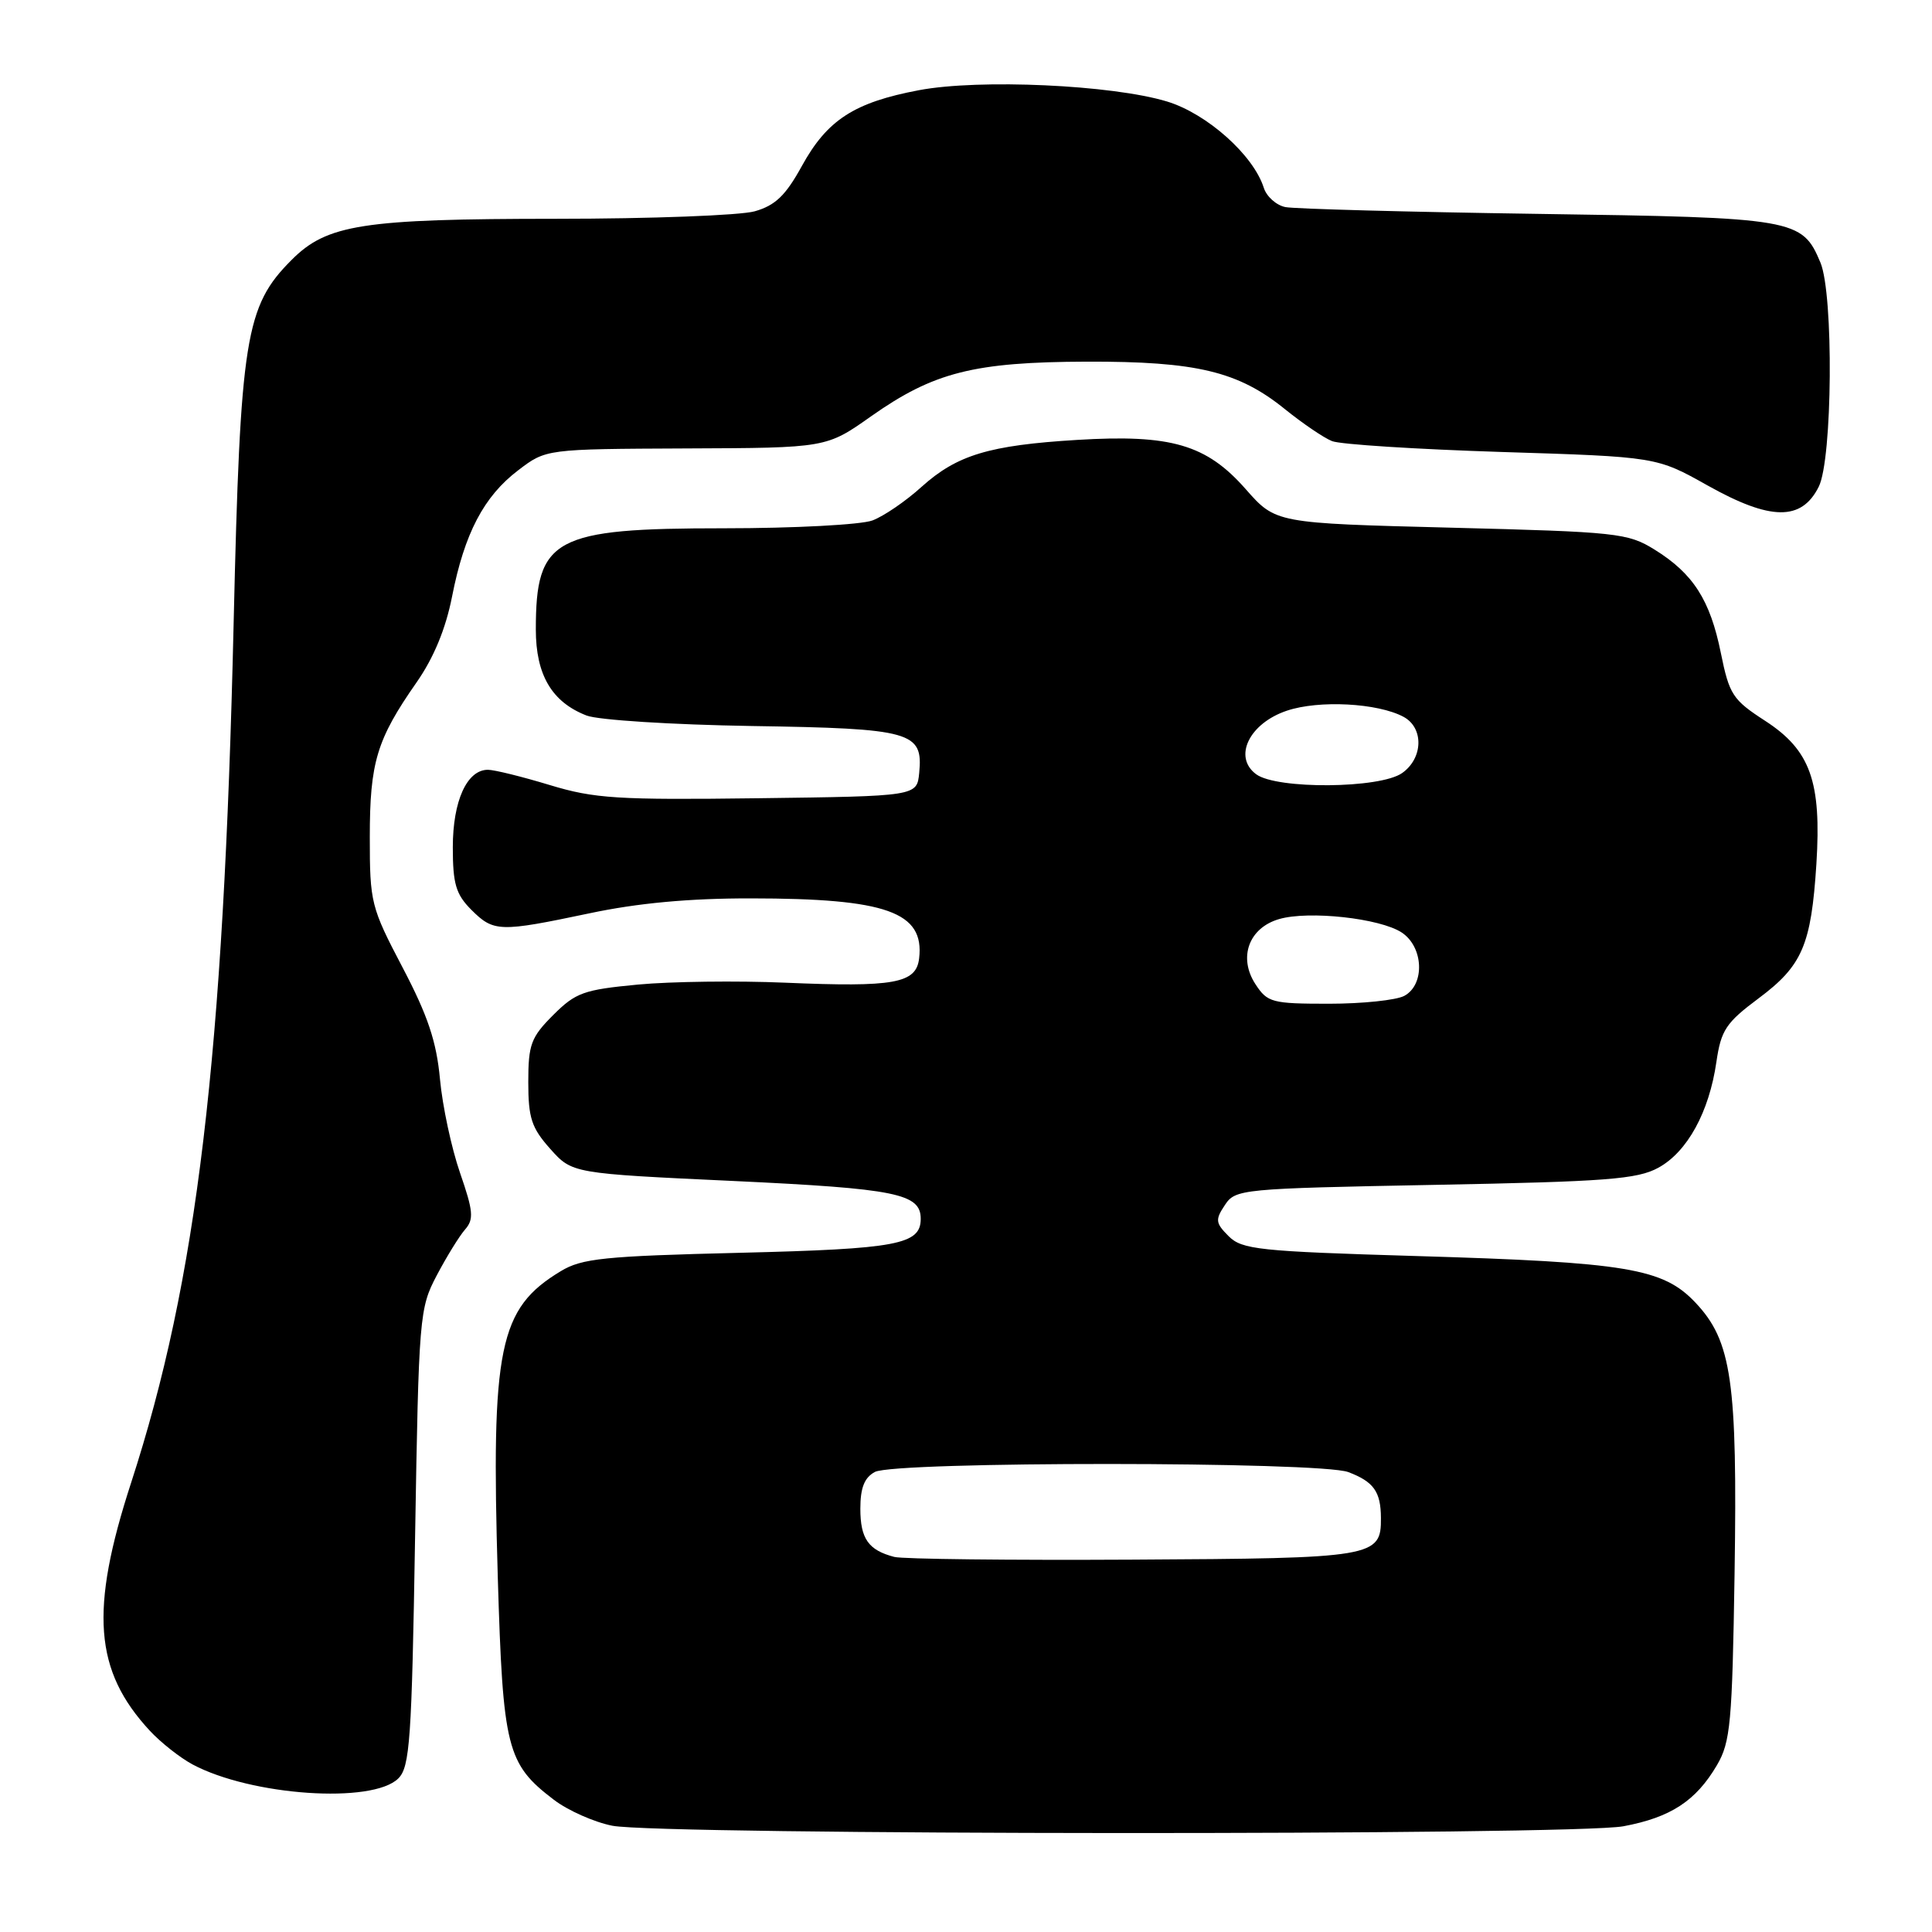 <?xml version="1.0" encoding="UTF-8" standalone="no"?>
<!DOCTYPE svg PUBLIC "-//W3C//DTD SVG 1.1//EN" "http://www.w3.org/Graphics/SVG/1.1/DTD/svg11.dtd" >
<svg xmlns="http://www.w3.org/2000/svg" xmlns:xlink="http://www.w3.org/1999/xlink" version="1.1" viewBox="0 0 256 256">
 <g >
 <path fill="currentColor"
d=" M 215.11 241.99 C 221.37 240.82 224.71 238.64 227.50 233.90 C 229.30 230.83 229.53 228.34 229.84 208.50 C 230.23 183.04 229.46 177.69 224.67 172.62 C 220.37 168.05 215.62 167.26 187.62 166.43 C 166.81 165.81 164.57 165.57 162.80 163.80 C 161.06 162.06 161.00 161.63 162.30 159.68 C 163.70 157.56 164.41 157.49 190.12 157.00 C 212.85 156.57 216.95 156.26 219.74 154.73 C 223.57 152.64 226.47 147.36 227.43 140.72 C 228.05 136.49 228.69 135.52 233.03 132.28 C 238.82 127.96 239.99 125.23 240.68 114.50 C 241.37 103.54 239.89 99.40 233.87 95.50 C 229.59 92.73 229.14 92.04 228.02 86.52 C 226.60 79.50 224.36 76.00 219.23 72.82 C 215.70 70.63 214.28 70.48 192.27 69.92 C 169.04 69.33 169.04 69.33 165.06 64.81 C 159.86 58.90 155.17 57.53 142.73 58.29 C 131.04 59.00 126.80 60.29 122.10 64.52 C 120.04 66.39 117.12 68.39 115.61 68.96 C 114.10 69.53 105.24 70.00 95.89 70.00 C 73.38 70.00 71.00 71.28 71.00 83.41 C 71.00 89.42 73.12 93.03 77.72 94.81 C 79.25 95.41 89.07 96.03 99.60 96.20 C 120.82 96.53 122.33 96.96 121.80 102.41 C 121.50 105.50 121.50 105.50 100.50 105.77 C 81.80 106.01 78.77 105.82 72.84 104.02 C 69.18 102.91 65.50 102.00 64.65 102.00 C 61.87 102.00 60.00 106.13 60.00 112.27 C 60.00 117.12 60.41 118.50 62.45 120.55 C 65.42 123.51 66.17 123.53 78.10 121.02 C 84.50 119.66 91.33 119.03 99.50 119.04 C 117.48 119.05 122.51 120.85 121.79 126.99 C 121.40 130.31 118.52 130.83 103.99 130.21 C 97.67 129.94 88.91 130.05 84.54 130.46 C 77.35 131.14 76.28 131.52 73.30 134.50 C 70.36 137.44 70.00 138.40 70.00 143.38 C 70.00 148.14 70.43 149.45 72.91 152.23 C 75.82 155.49 75.82 155.49 97.26 156.49 C 118.75 157.50 122.00 158.16 122.00 161.50 C 122.00 164.91 118.90 165.49 98.10 166.00 C 80.05 166.44 77.10 166.74 74.30 168.44 C 66.10 173.39 65.06 178.49 65.96 209.00 C 66.64 231.70 67.14 233.72 73.39 238.48 C 75.25 239.90 78.74 241.45 81.14 241.92 C 87.46 243.17 208.51 243.23 215.11 241.99 Z  M 52.78 235.65 C 54.31 234.13 54.56 230.54 55.00 203.72 C 55.49 174.36 55.57 173.37 57.87 169.00 C 59.17 166.53 60.86 163.79 61.62 162.92 C 62.81 161.56 62.72 160.50 60.96 155.42 C 59.83 152.16 58.63 146.57 58.30 143.00 C 57.84 138.01 56.69 134.58 53.35 128.21 C 49.15 120.21 49.00 119.60 49.00 110.93 C 49.00 101.01 49.92 97.98 55.19 90.43 C 57.47 87.17 59.06 83.32 59.90 79.05 C 61.54 70.69 64.10 65.78 68.67 62.31 C 72.35 59.50 72.35 59.50 90.93 59.42 C 109.50 59.35 109.50 59.35 115.44 55.15 C 123.72 49.32 129.05 47.97 144.00 47.92 C 158.54 47.88 164.09 49.21 170.29 54.24 C 172.61 56.11 175.40 58.01 176.50 58.45 C 177.60 58.89 187.72 59.53 199.00 59.89 C 219.50 60.53 219.50 60.53 226.27 64.33 C 234.62 69.01 238.71 69.05 240.99 64.50 C 242.82 60.87 242.98 39.03 241.22 34.80 C 238.79 28.99 237.90 28.83 203.77 28.34 C 186.57 28.09 171.52 27.68 170.32 27.44 C 169.12 27.20 167.83 26.05 167.46 24.89 C 166.09 20.55 159.93 15.06 154.64 13.45 C 147.35 11.24 129.77 10.44 121.77 11.95 C 113.19 13.57 109.62 15.88 106.26 21.98 C 104.10 25.91 102.74 27.22 100.00 28.00 C 98.08 28.54 86.24 28.99 73.69 28.99 C 48.04 29.00 43.33 29.73 38.64 34.44 C 32.50 40.58 31.84 44.73 30.96 82.50 C 29.63 140.19 26.12 169.56 17.37 196.48 C 11.87 213.39 12.48 221.38 19.86 229.34 C 21.31 230.90 23.85 232.90 25.50 233.79 C 33.28 237.95 49.37 239.05 52.78 235.65 Z  M 118.50 206.30 C 115.07 205.41 114.00 203.89 114.00 199.91 C 114.00 197.14 114.54 195.78 115.93 195.04 C 118.59 193.62 174.93 193.64 178.66 195.06 C 182.03 196.34 182.96 197.65 182.98 201.13 C 183.02 206.34 182.12 206.49 150.10 206.66 C 133.82 206.75 119.60 206.59 118.50 206.30 Z  M 166.36 130.42 C 164.04 126.88 165.47 122.94 169.50 121.78 C 173.43 120.64 182.85 121.67 185.73 123.56 C 188.64 125.47 188.84 130.48 186.07 131.96 C 185.00 132.53 180.51 133.00 176.09 133.00 C 168.55 133.00 167.94 132.84 166.36 130.42 Z  M 166.46 102.60 C 163.36 100.33 165.51 95.85 170.52 94.17 C 174.77 92.74 182.55 93.15 185.97 94.98 C 188.69 96.44 188.58 100.48 185.78 102.44 C 182.84 104.50 169.21 104.61 166.46 102.60 Z "/>
</g>
</svg>